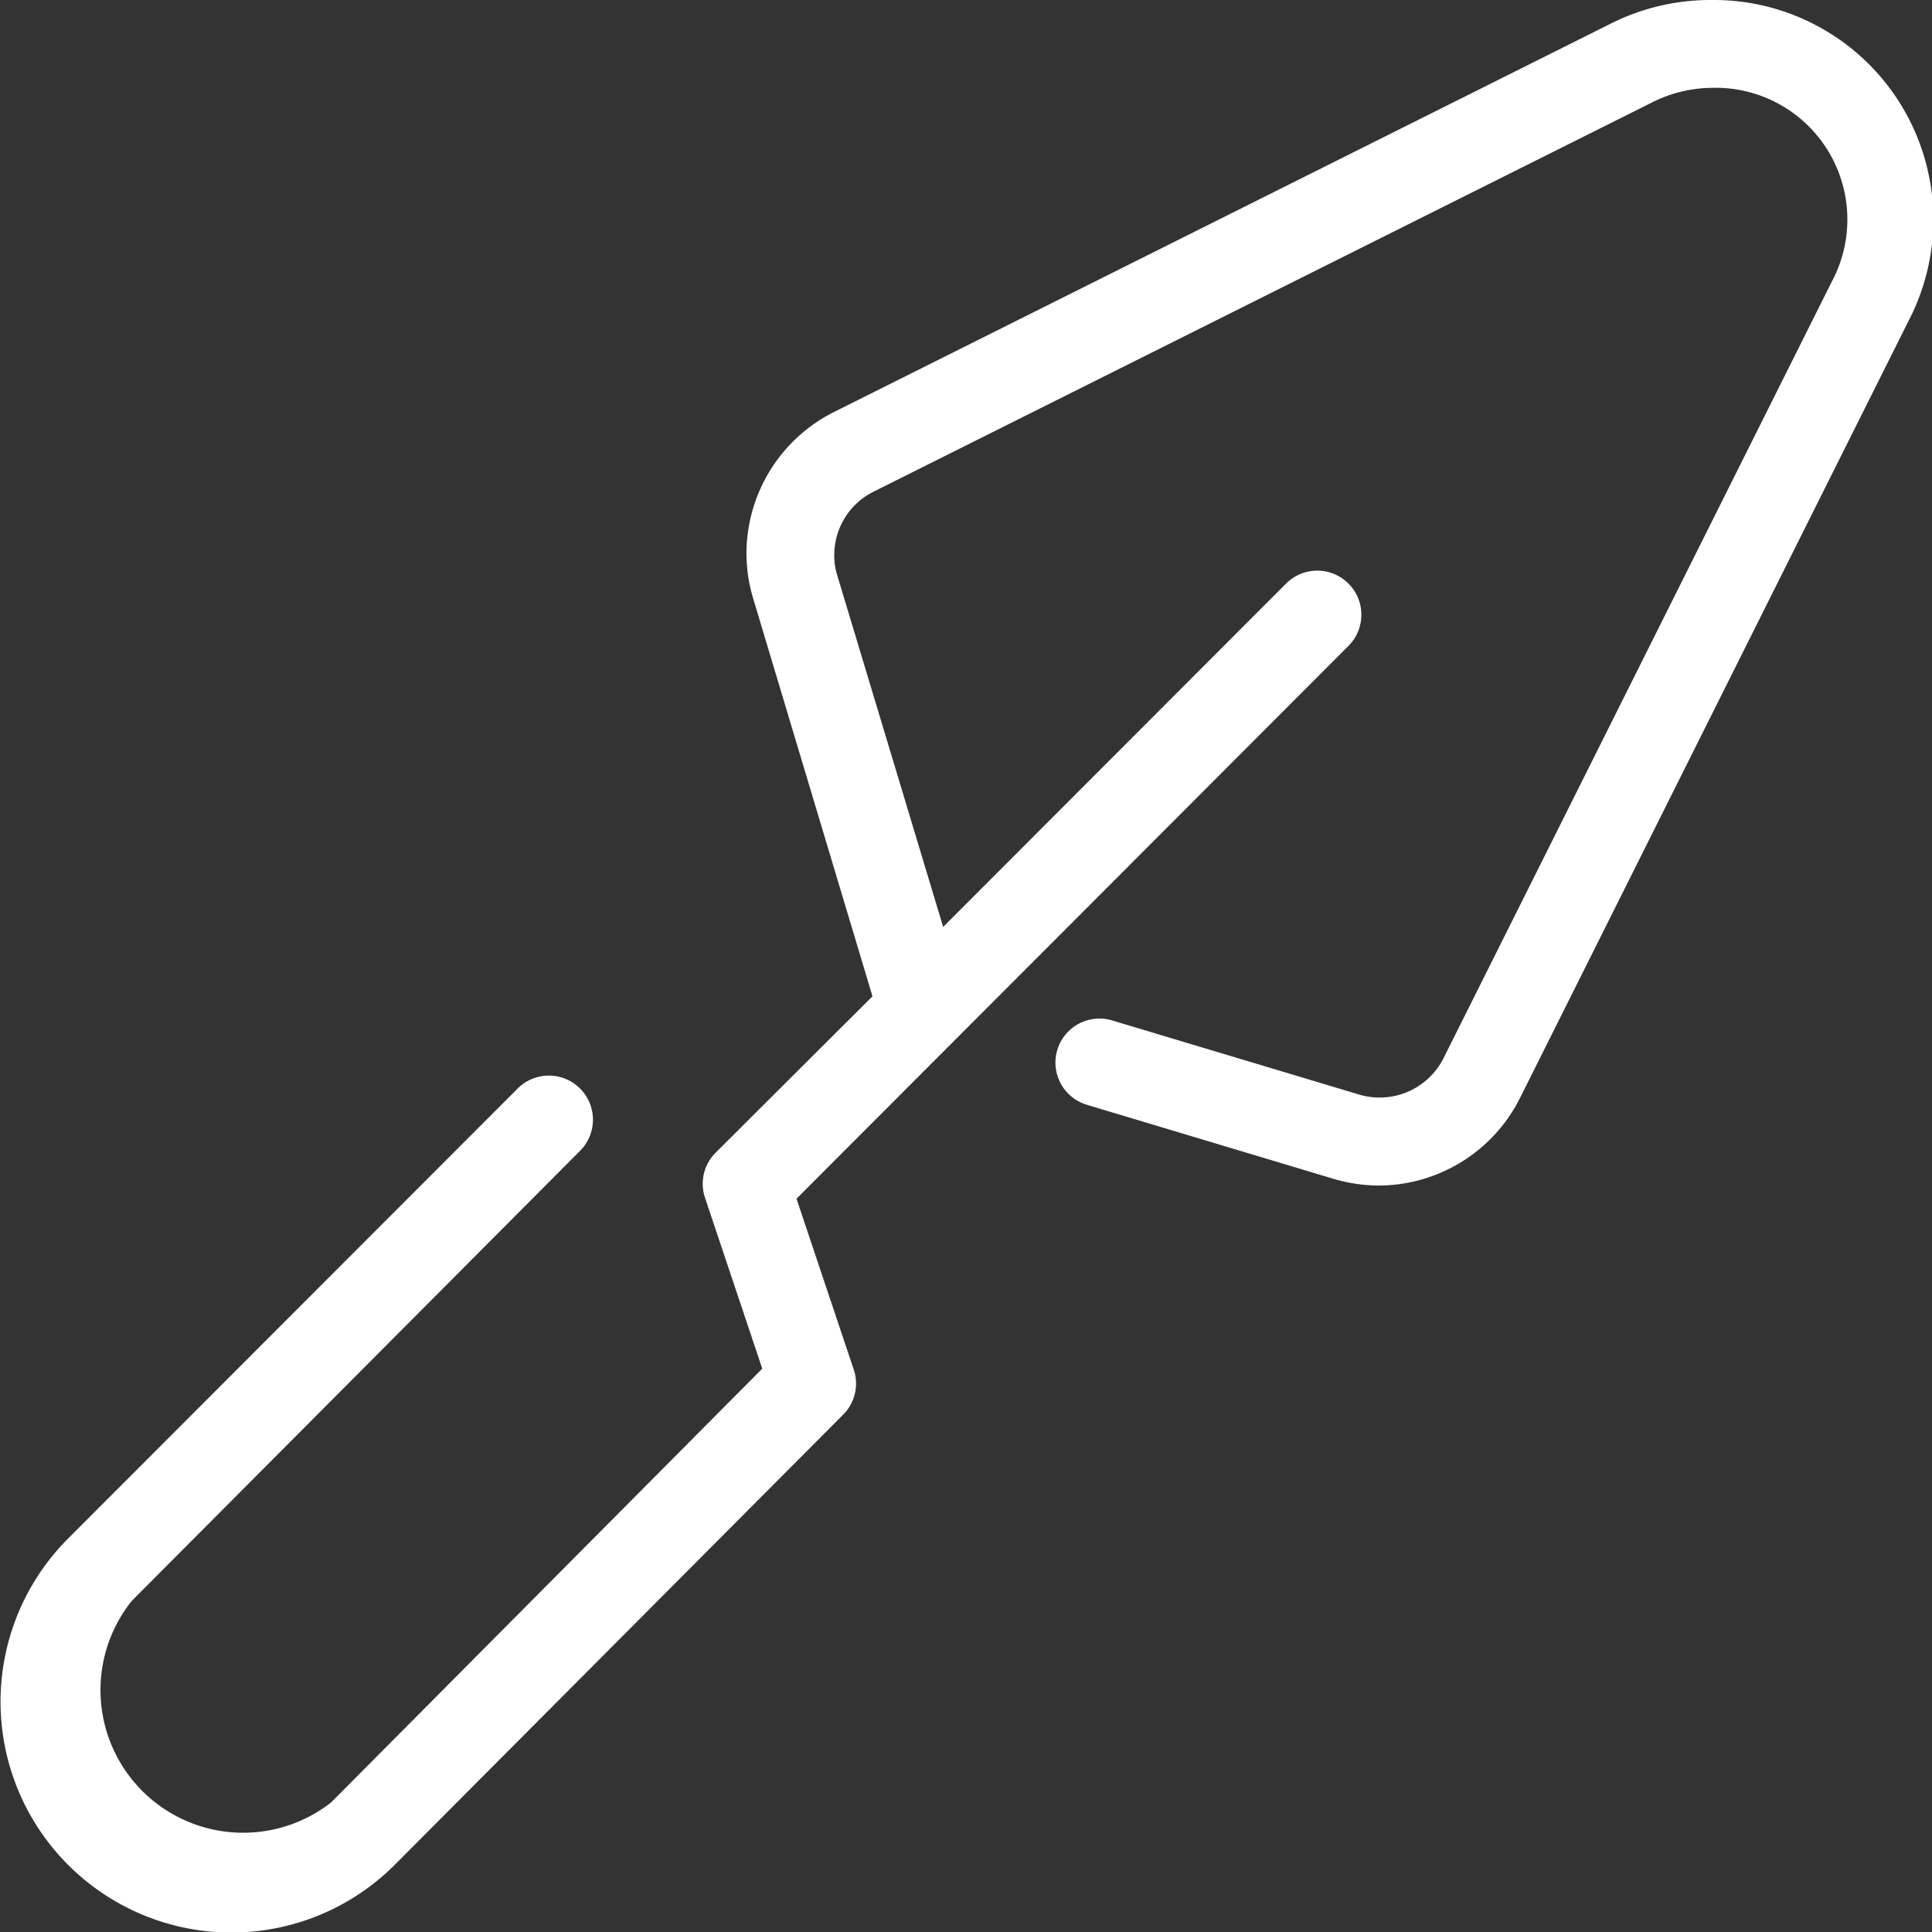 <svg xmlns="http://www.w3.org/2000/svg" viewBox="0 0 44 44"><rect x="0" y="0" width="44" height="44" fill="#333333" stroke="none"/><defs><style>.cls-1{fill:#fff;}</style></defs><title>cws-icon-trowel</title><g id="trowel"><path class="cls-1" d="M39,0A5.07,5.07,0,0,0,36.7.53L19,9.38a3.61,3.61,0,0,0-2,3.24,3.57,3.57,0,0,0,.15,1l2.72,9.07-3.58,3.57a1,1,0,0,0-.24,1l1.31,3.91L7.54,41.05A3.25,3.25,0,0,1,3,36.46L13.21,26.21a1,1,0,0,0-1.42-1.42L1.54,35.05A5.24,5.24,0,1,0,9,42.46L19.21,32.21a1,1,0,0,0,.24-1l-1.31-3.91L30.71,14.71a1,1,0,0,0-1.42-1.42l-7.81,7.82-2.41-8a1.47,1.47,0,0,1-.07-.46,1.61,1.61,0,0,1,.89-1.45l17.7-8.85A3.1,3.1,0,0,1,39,2a3,3,0,0,1,2.72,4.41l-8.85,17.7a1.63,1.63,0,0,1-1.91.82l-5.63-1.69a1,1,0,0,0-.58,1.92l5.63,1.69a3.68,3.68,0,0,0,1,.15,3.61,3.61,0,0,0,3.24-2L43.47,7.3A5,5,0,0,0,39,0Z"/></g></svg>
